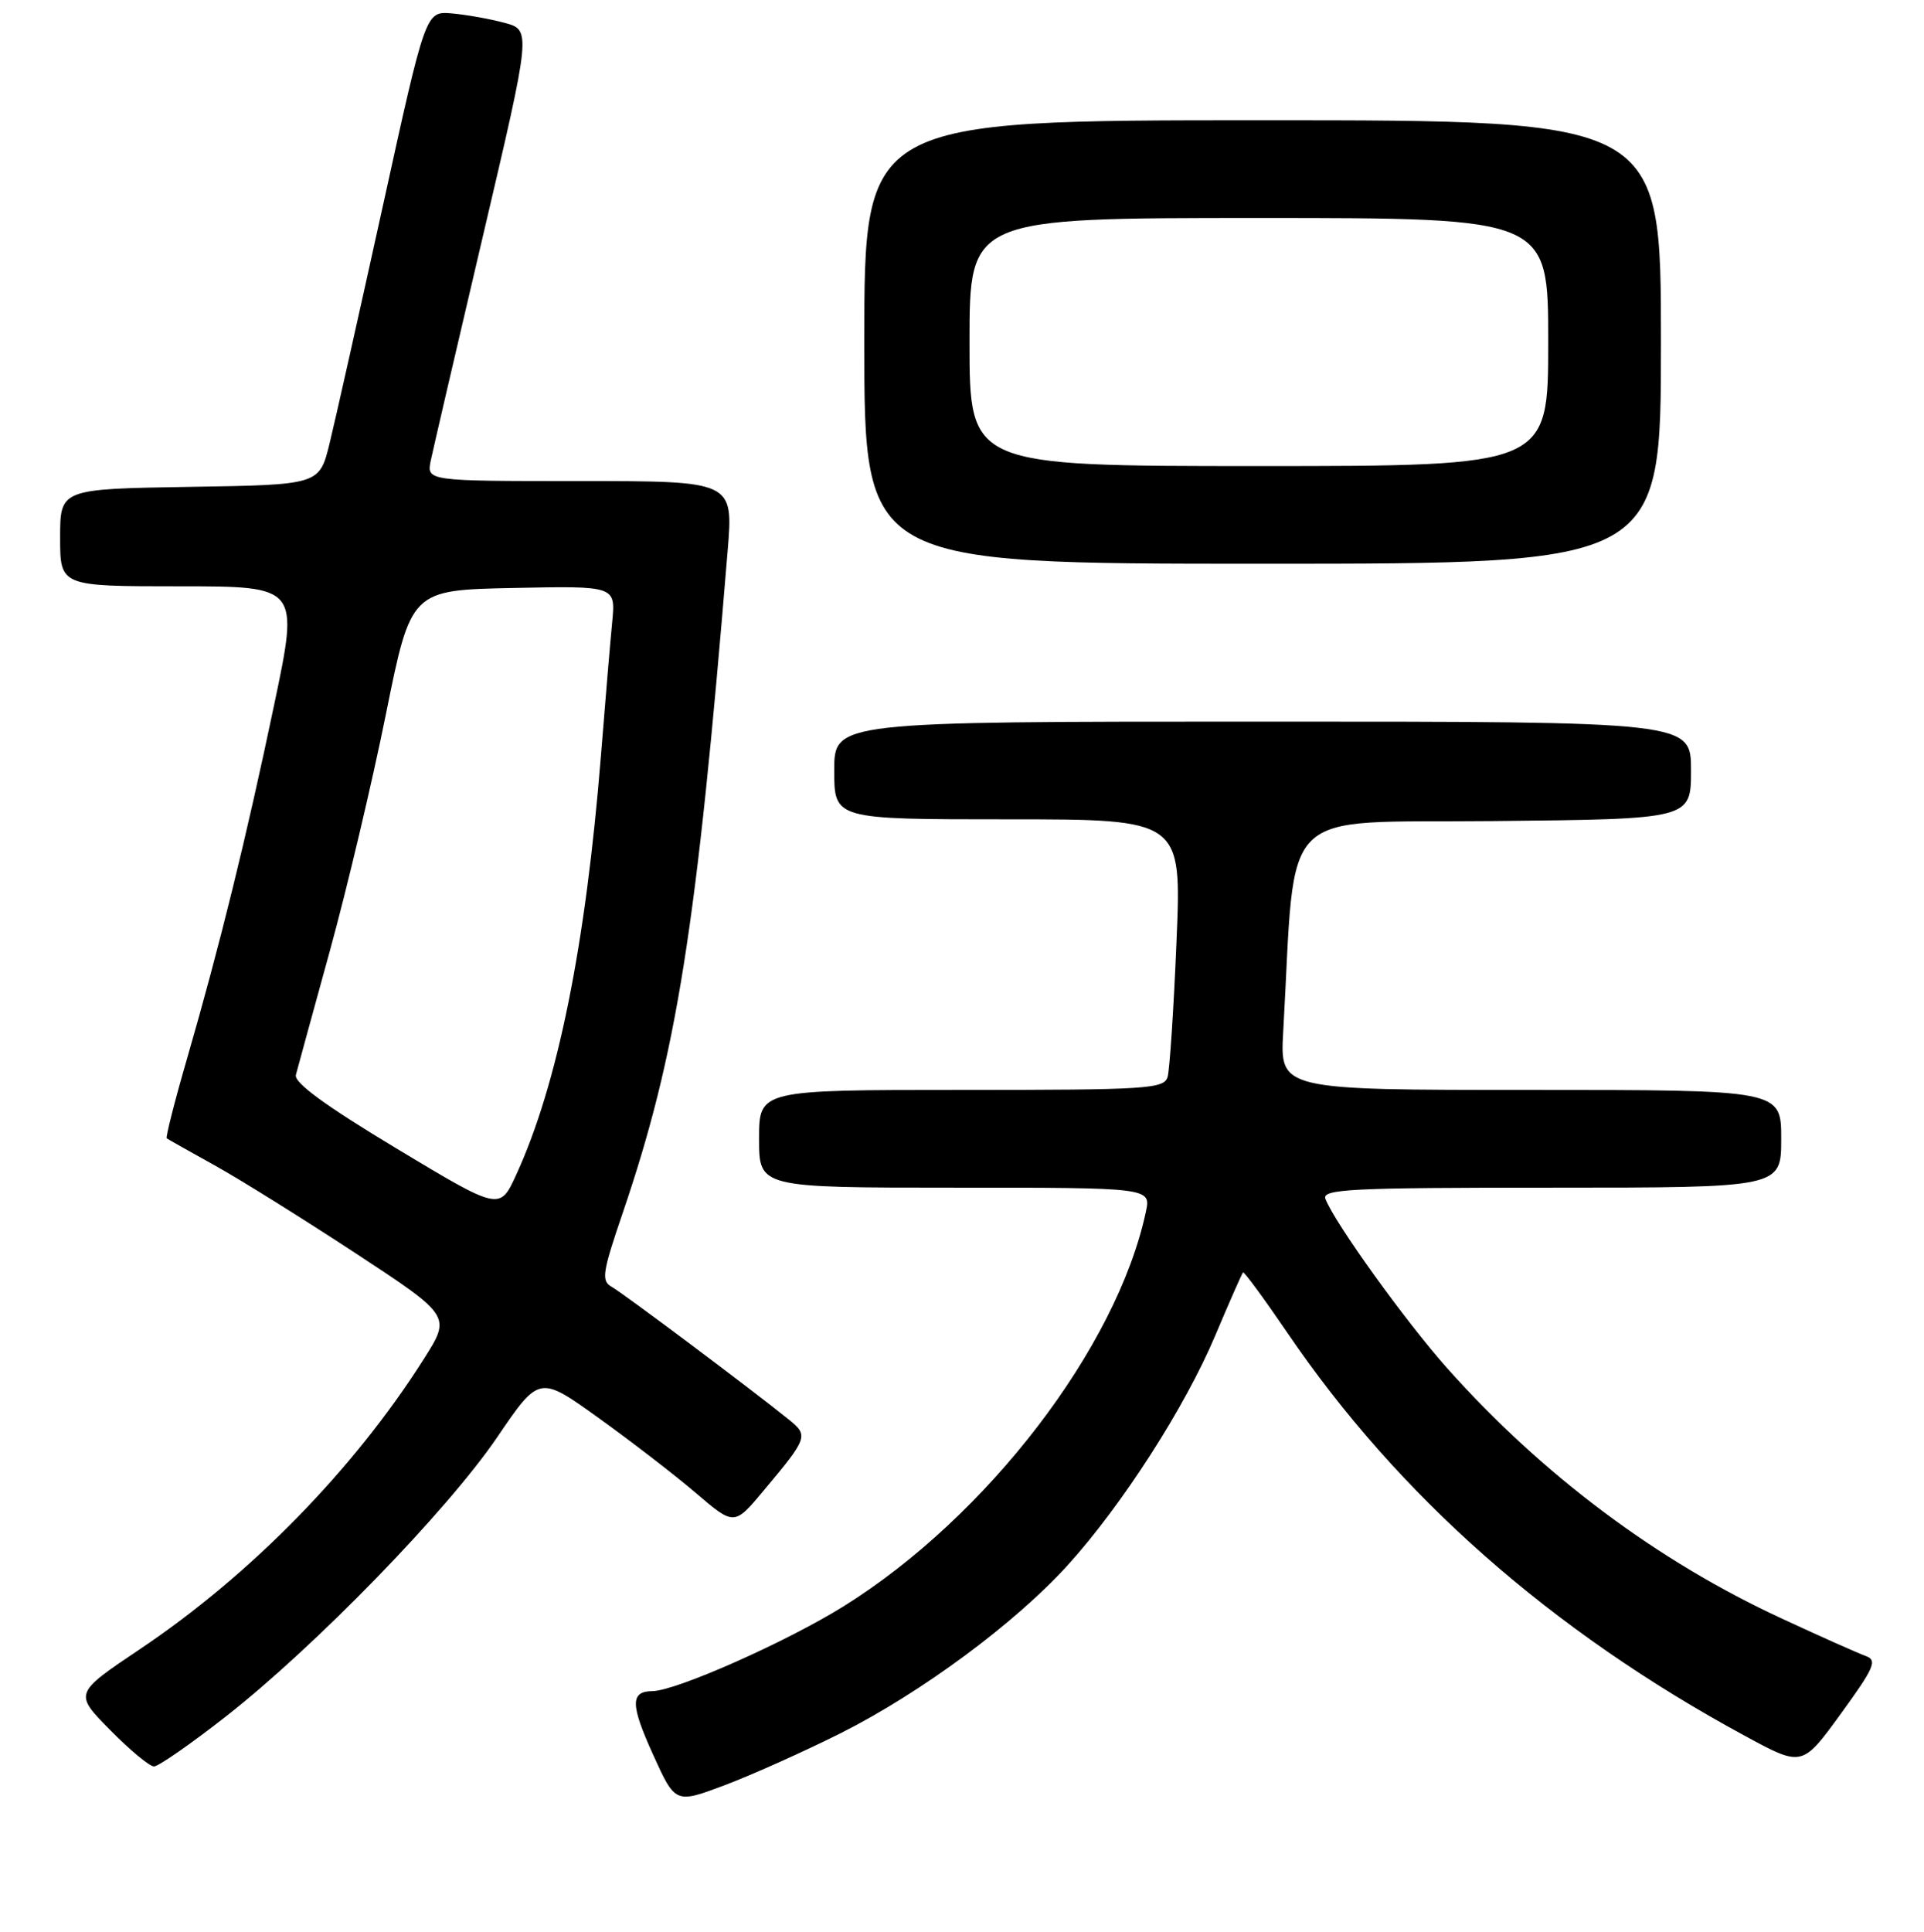 <?xml version="1.0" encoding="UTF-8" standalone="no"?>
<!DOCTYPE svg PUBLIC "-//W3C//DTD SVG 1.1//EN" "http://www.w3.org/Graphics/SVG/1.1/DTD/svg11.dtd" >
<svg xmlns="http://www.w3.org/2000/svg" xmlns:xlink="http://www.w3.org/1999/xlink" version="1.1" viewBox="0 0 256 257">
 <g >
 <path fill="currentColor"
d=" M 111.87 230.57 C 122.58 225.18 135.10 215.92 142.08 208.21 C 149.33 200.20 157.69 187.18 161.71 177.64 C 163.59 173.18 165.25 169.42 165.39 169.28 C 165.53 169.13 168.17 172.73 171.26 177.26 C 186.07 199.04 206.40 216.96 232.15 230.92 C 239.79 235.07 239.79 235.07 244.92 228.01 C 249.37 221.89 249.82 220.87 248.28 220.32 C 247.30 219.97 242.28 217.74 237.13 215.35 C 220.54 207.69 205.21 196.22 192.54 182.00 C 187.02 175.80 177.58 162.68 176.36 159.50 C 175.86 158.19 179.63 158.00 206.39 158.00 C 237.00 158.00 237.00 158.00 237.00 151.50 C 237.00 145.00 237.00 145.00 203.65 145.00 C 170.30 145.00 170.30 145.00 170.74 137.25 C 172.48 106.63 169.58 109.53 198.75 109.23 C 225.00 108.97 225.00 108.97 225.00 102.48 C 225.00 96.00 225.00 96.00 168.00 96.00 C 111.00 96.00 111.00 96.00 111.00 102.50 C 111.00 109.00 111.00 109.00 134.11 109.00 C 157.23 109.00 157.23 109.00 156.54 125.25 C 156.17 134.19 155.63 142.29 155.36 143.25 C 154.90 144.86 152.73 145.00 127.93 145.00 C 101.00 145.00 101.00 145.00 101.00 151.50 C 101.00 158.00 101.00 158.00 127.08 158.00 C 153.16 158.00 153.16 158.00 152.46 161.25 C 148.58 179.29 131.32 201.80 112.27 213.68 C 104.65 218.43 89.95 224.95 86.81 224.98 C 83.85 225.01 83.87 226.75 86.90 233.44 C 89.86 239.96 89.86 239.96 96.44 237.49 C 100.06 236.12 107.00 233.01 111.87 230.57 Z  M 30.03 228.37 C 41.93 219.05 59.47 201.01 66.13 191.24 C 71.75 182.97 71.75 182.97 79.62 188.62 C 83.95 191.73 89.79 196.23 92.60 198.63 C 97.70 202.99 97.70 202.99 101.66 198.24 C 107.52 191.24 107.61 190.98 104.89 188.80 C 99.93 184.79 82.90 172.04 81.38 171.19 C 79.98 170.41 80.15 169.29 82.84 161.41 C 90.06 140.22 92.69 123.61 96.82 73.25 C 97.58 64.00 97.58 64.00 77.17 64.00 C 56.75 64.00 56.75 64.00 57.32 61.25 C 57.64 59.74 60.77 46.24 64.29 31.25 C 70.69 3.99 70.69 3.99 67.10 3.03 C 65.12 2.50 61.96 1.94 60.07 1.78 C 56.63 1.50 56.63 1.50 50.92 27.50 C 47.77 41.80 44.59 55.98 43.85 59.00 C 42.50 64.50 42.50 64.50 25.25 64.77 C 8.00 65.05 8.00 65.05 8.00 71.52 C 8.00 78.00 8.00 78.00 23.89 78.00 C 39.79 78.00 39.79 78.00 36.48 93.75 C 32.75 111.55 29.26 125.72 24.88 140.86 C 23.23 146.55 22.02 151.32 22.19 151.44 C 22.36 151.57 25.20 153.17 28.50 155.00 C 31.80 156.82 40.24 162.09 47.26 166.69 C 60.02 175.07 60.02 175.07 56.40 180.78 C 47.09 195.47 33.38 209.49 18.63 219.39 C 9.85 225.28 9.85 225.28 14.64 230.14 C 17.27 232.81 19.90 235.00 20.49 235.00 C 21.07 235.00 25.37 232.02 30.03 228.37 Z  M 221.00 45.50 C 221.00 16.00 221.00 16.00 168.00 16.00 C 115.00 16.00 115.00 16.00 115.00 45.50 C 115.00 75.00 115.00 75.00 168.00 75.00 C 221.00 75.00 221.00 75.00 221.00 45.50 Z  M 52.74 152.78 C 43.30 147.10 39.10 144.03 39.37 143.00 C 39.58 142.18 41.62 134.75 43.89 126.50 C 46.16 118.25 49.52 104.08 51.35 95.00 C 54.68 78.50 54.68 78.50 68.30 78.22 C 81.91 77.94 81.91 77.94 81.46 82.72 C 81.20 85.35 80.53 93.35 79.96 100.50 C 77.92 125.85 74.20 144.26 68.69 156.28 C 66.50 161.06 66.50 161.06 52.74 152.78 Z  M 129.00 45.50 C 129.00 29.00 129.00 29.00 167.50 29.00 C 206.00 29.00 206.00 29.00 206.00 45.50 C 206.00 62.00 206.00 62.00 167.50 62.00 C 129.00 62.00 129.00 62.00 129.00 45.50 Z "/>
</g>
</svg>